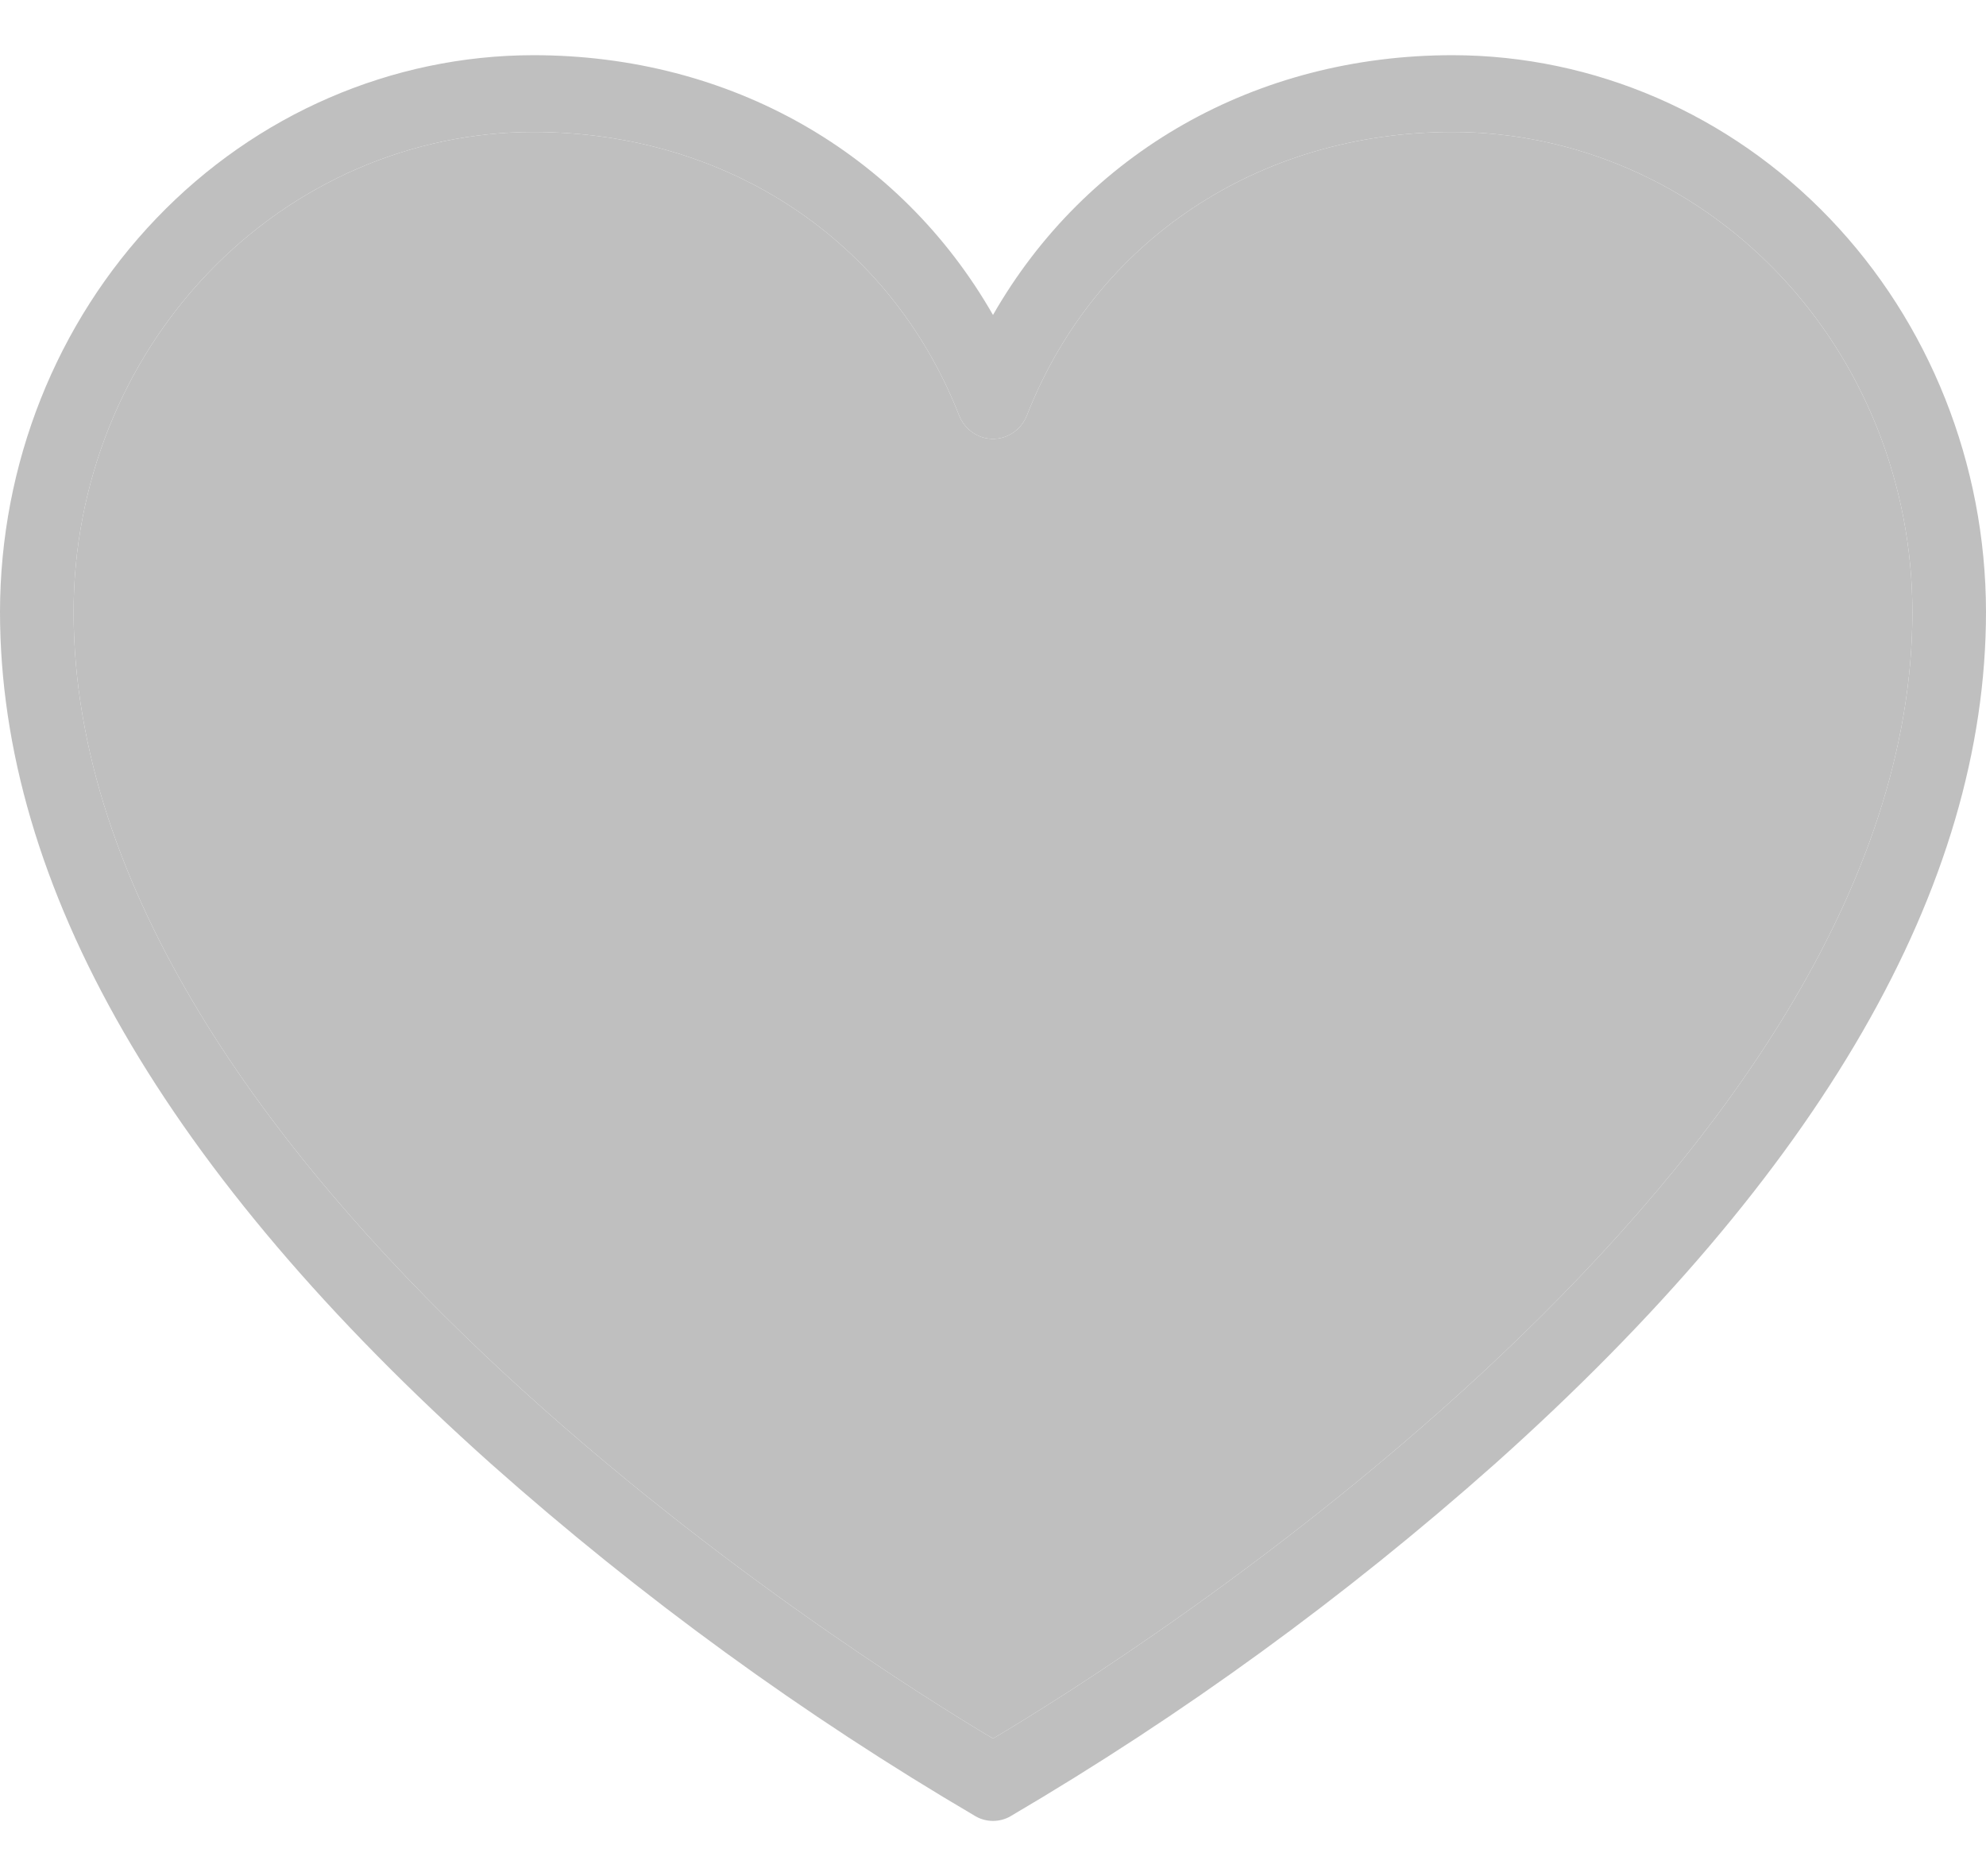 <svg width="18" height="17" viewBox="0 0 18 17" fill="none" xmlns="http://www.w3.org/2000/svg">
<path d="M13.167 0.5C11.38 0.5 9.84 1.386 9 2.854C8.16 1.386 6.62 0.5 4.833 0.5C3.552 0.502 2.323 1.033 1.417 1.979C0.511 2.924 0.002 4.206 0 5.543C0 8.03 1.5 10.628 4.45 13.264C5.812 14.474 7.283 15.543 8.842 16.458C8.89 16.486 8.945 16.5 9 16.5C9.055 16.5 9.11 16.486 9.158 16.458C10.717 15.543 12.188 14.474 13.55 13.264C16.5 10.628 18 8.03 18 5.543C17.998 4.206 17.489 2.924 16.583 1.979C15.677 1.033 14.448 0.502 13.167 0.5ZM9 15.754C7.833 15.058 0.667 10.593 0.667 5.543C0.668 4.391 1.107 3.286 1.889 2.471C2.67 1.656 3.729 1.197 4.833 1.196C6.593 1.196 8.071 2.179 8.692 3.762C8.717 3.826 8.759 3.88 8.814 3.918C8.869 3.957 8.934 3.977 9 3.977C9.066 3.977 9.131 3.957 9.186 3.918C9.241 3.88 9.283 3.826 9.308 3.762C9.929 2.179 11.408 1.196 13.167 1.196C14.271 1.197 15.33 1.656 16.111 2.471C16.893 3.286 17.332 4.391 17.333 5.543C17.333 10.587 10.167 15.062 9 15.754Z" fill="#BFBFBF"/>
<path d="M9 15.754C7.833 15.058 0.667 10.593 0.667 5.543C0.668 4.391 1.107 3.286 1.889 2.471C2.67 1.656 3.729 1.197 4.833 1.196C6.593 1.196 8.071 2.179 8.692 3.762C8.717 3.826 8.759 3.88 8.814 3.918C8.869 3.957 8.934 3.977 9 3.977C9.066 3.977 9.131 3.957 9.186 3.918C9.241 3.88 9.283 3.826 9.308 3.762C9.929 2.179 11.408 1.196 13.167 1.196C14.271 1.197 15.33 1.656 16.111 2.471C16.893 3.286 17.332 4.391 17.333 5.543C17.333 10.587 10.167 15.062 9 15.754Z" fill="#BFBFBF"/>
</svg>
